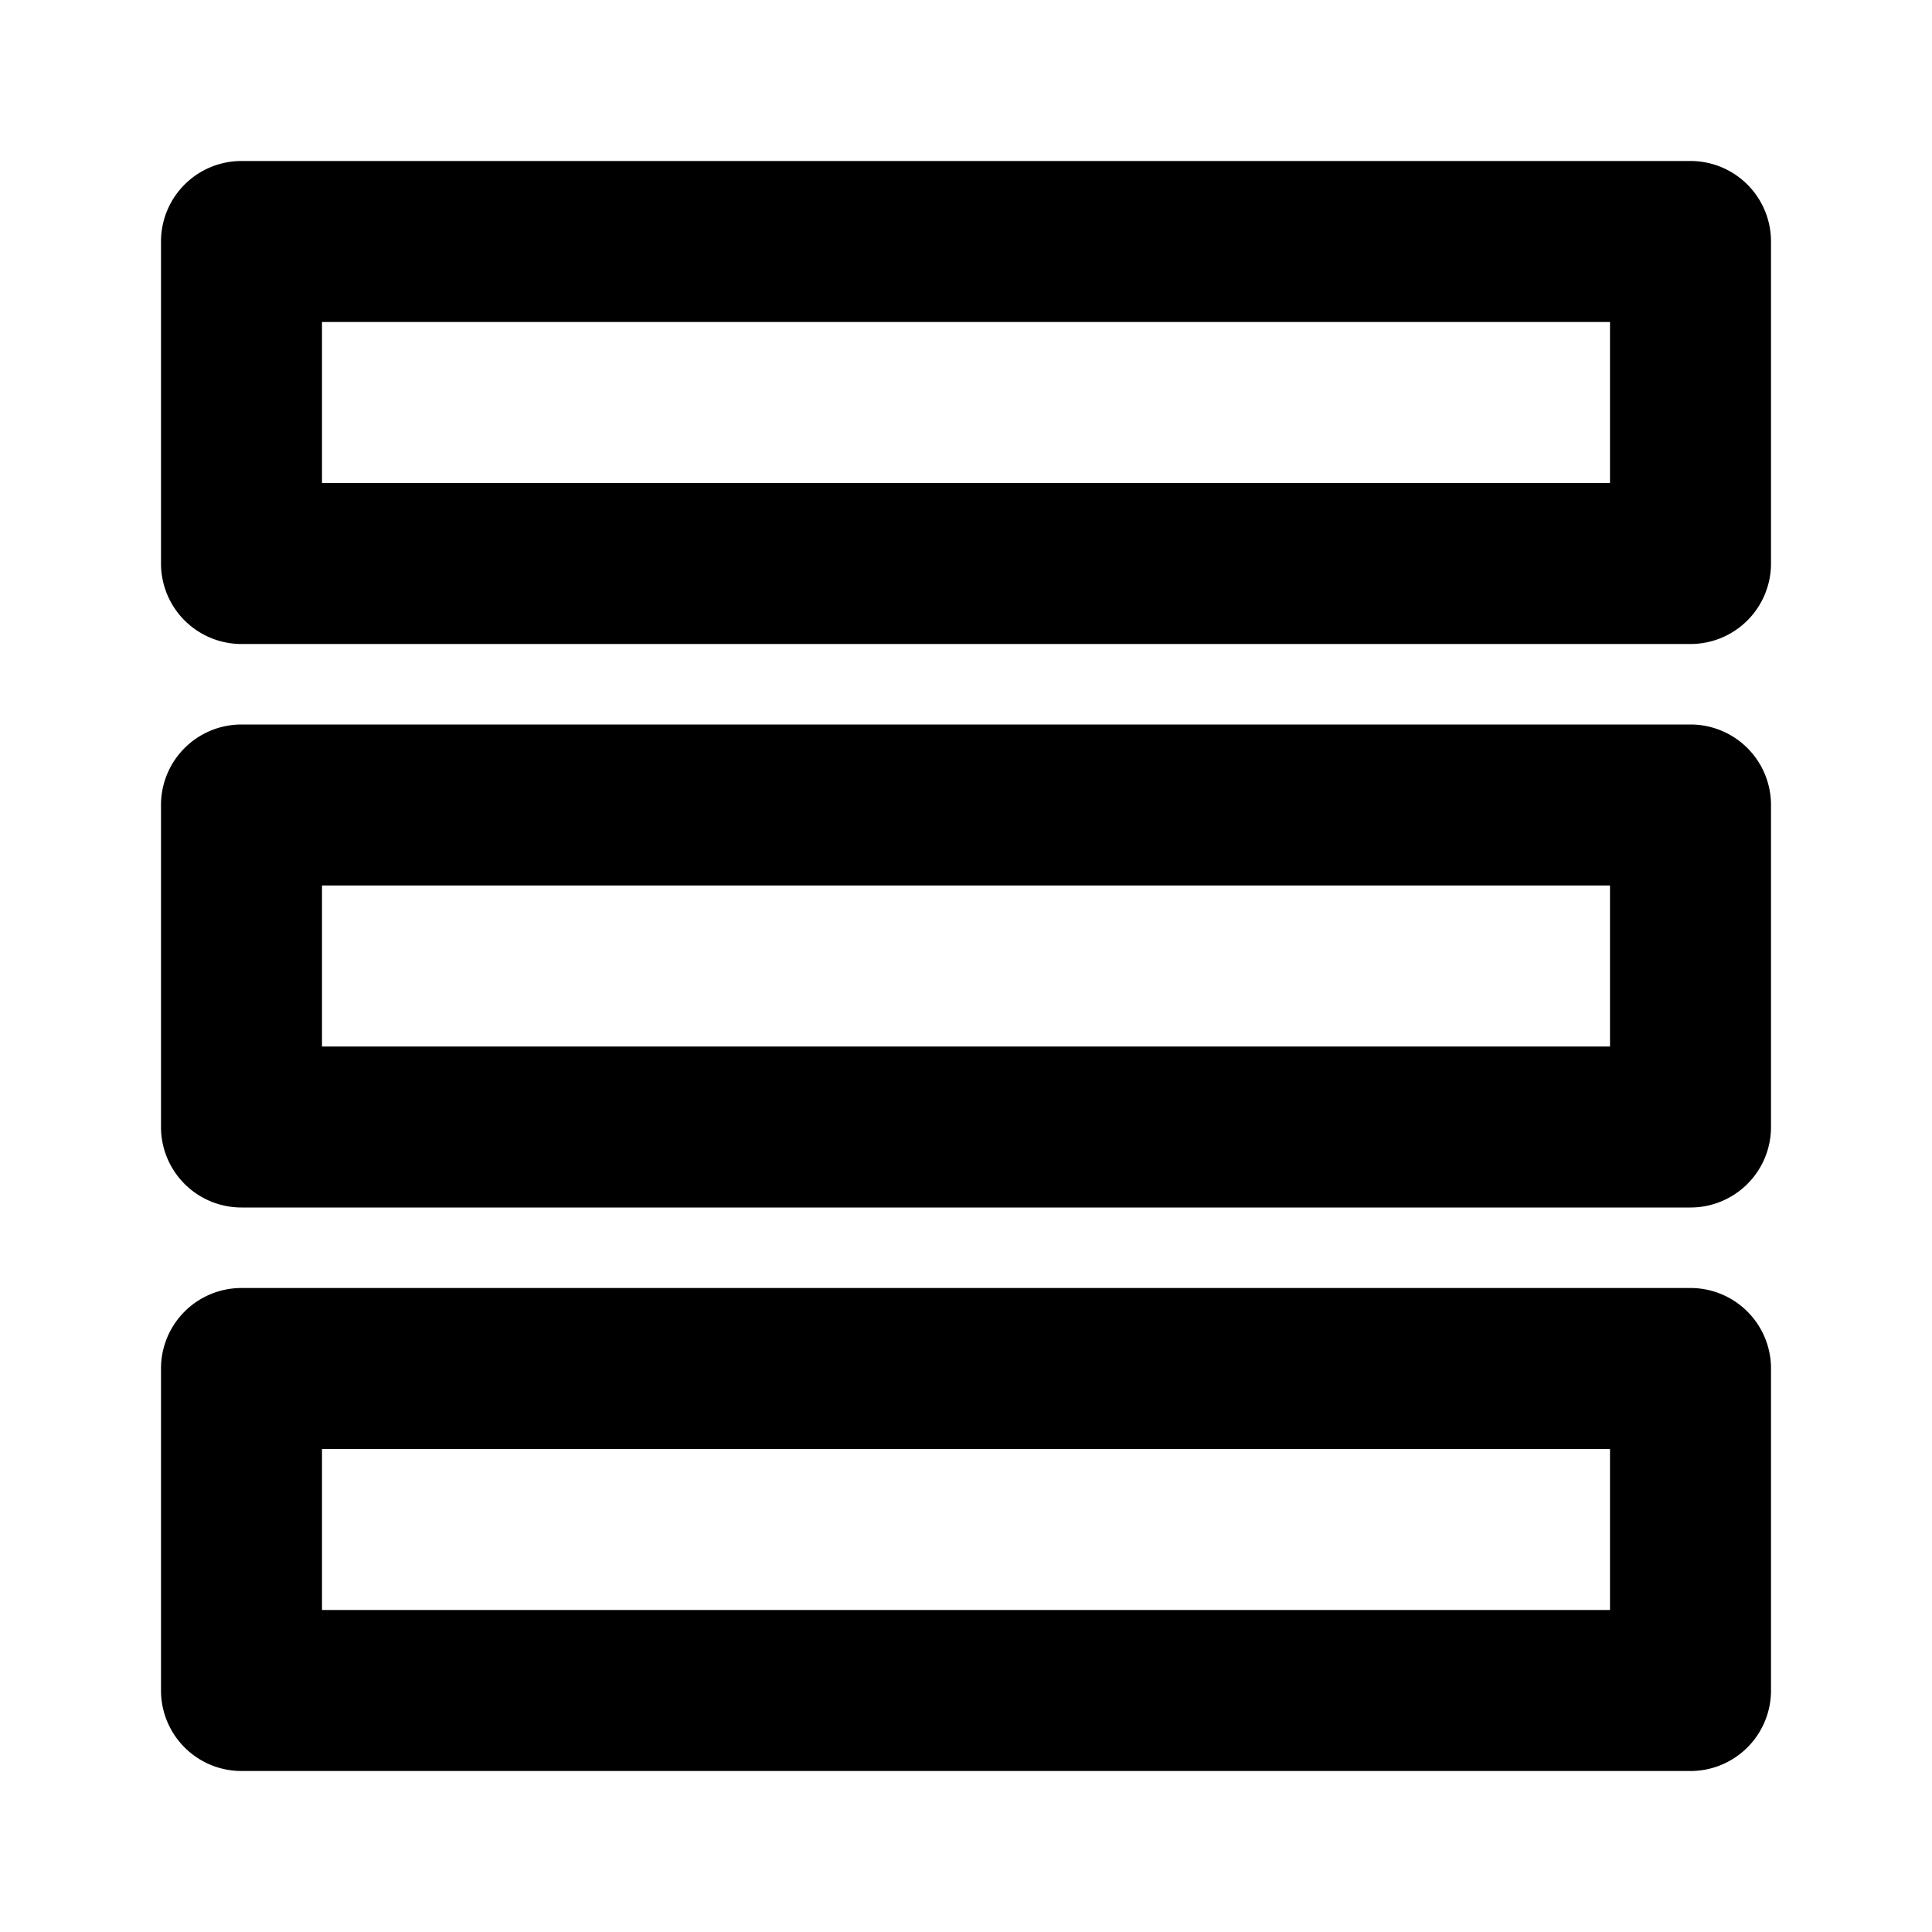 <svg xmlns="http://www.w3.org/2000/svg" viewBox="0 0 24 24">
<path d="M21,2H3A1,1,0,0,0,2,3V7A1,1,0,0,0,3,8H21a1,1,0,0,0,1-1V3A1,1,0,0,0,21,2ZM20,6H4V4H20Zm1,3H3a1,1,0,0,0-1,1v4a1,1,0,0,0,1,1H21a1,1,0,0,0,1-1V10A1,1,0,0,0,21,9Zm-1,4H4V11H20Zm1,3H3a1,1,0,0,0-1,1v4a1,1,0,0,0,1,1H21a1,1,0,0,0,1-1V17A1,1,0,0,0,21,16Zm-1,4H4V18H20Z"/>
</svg>
